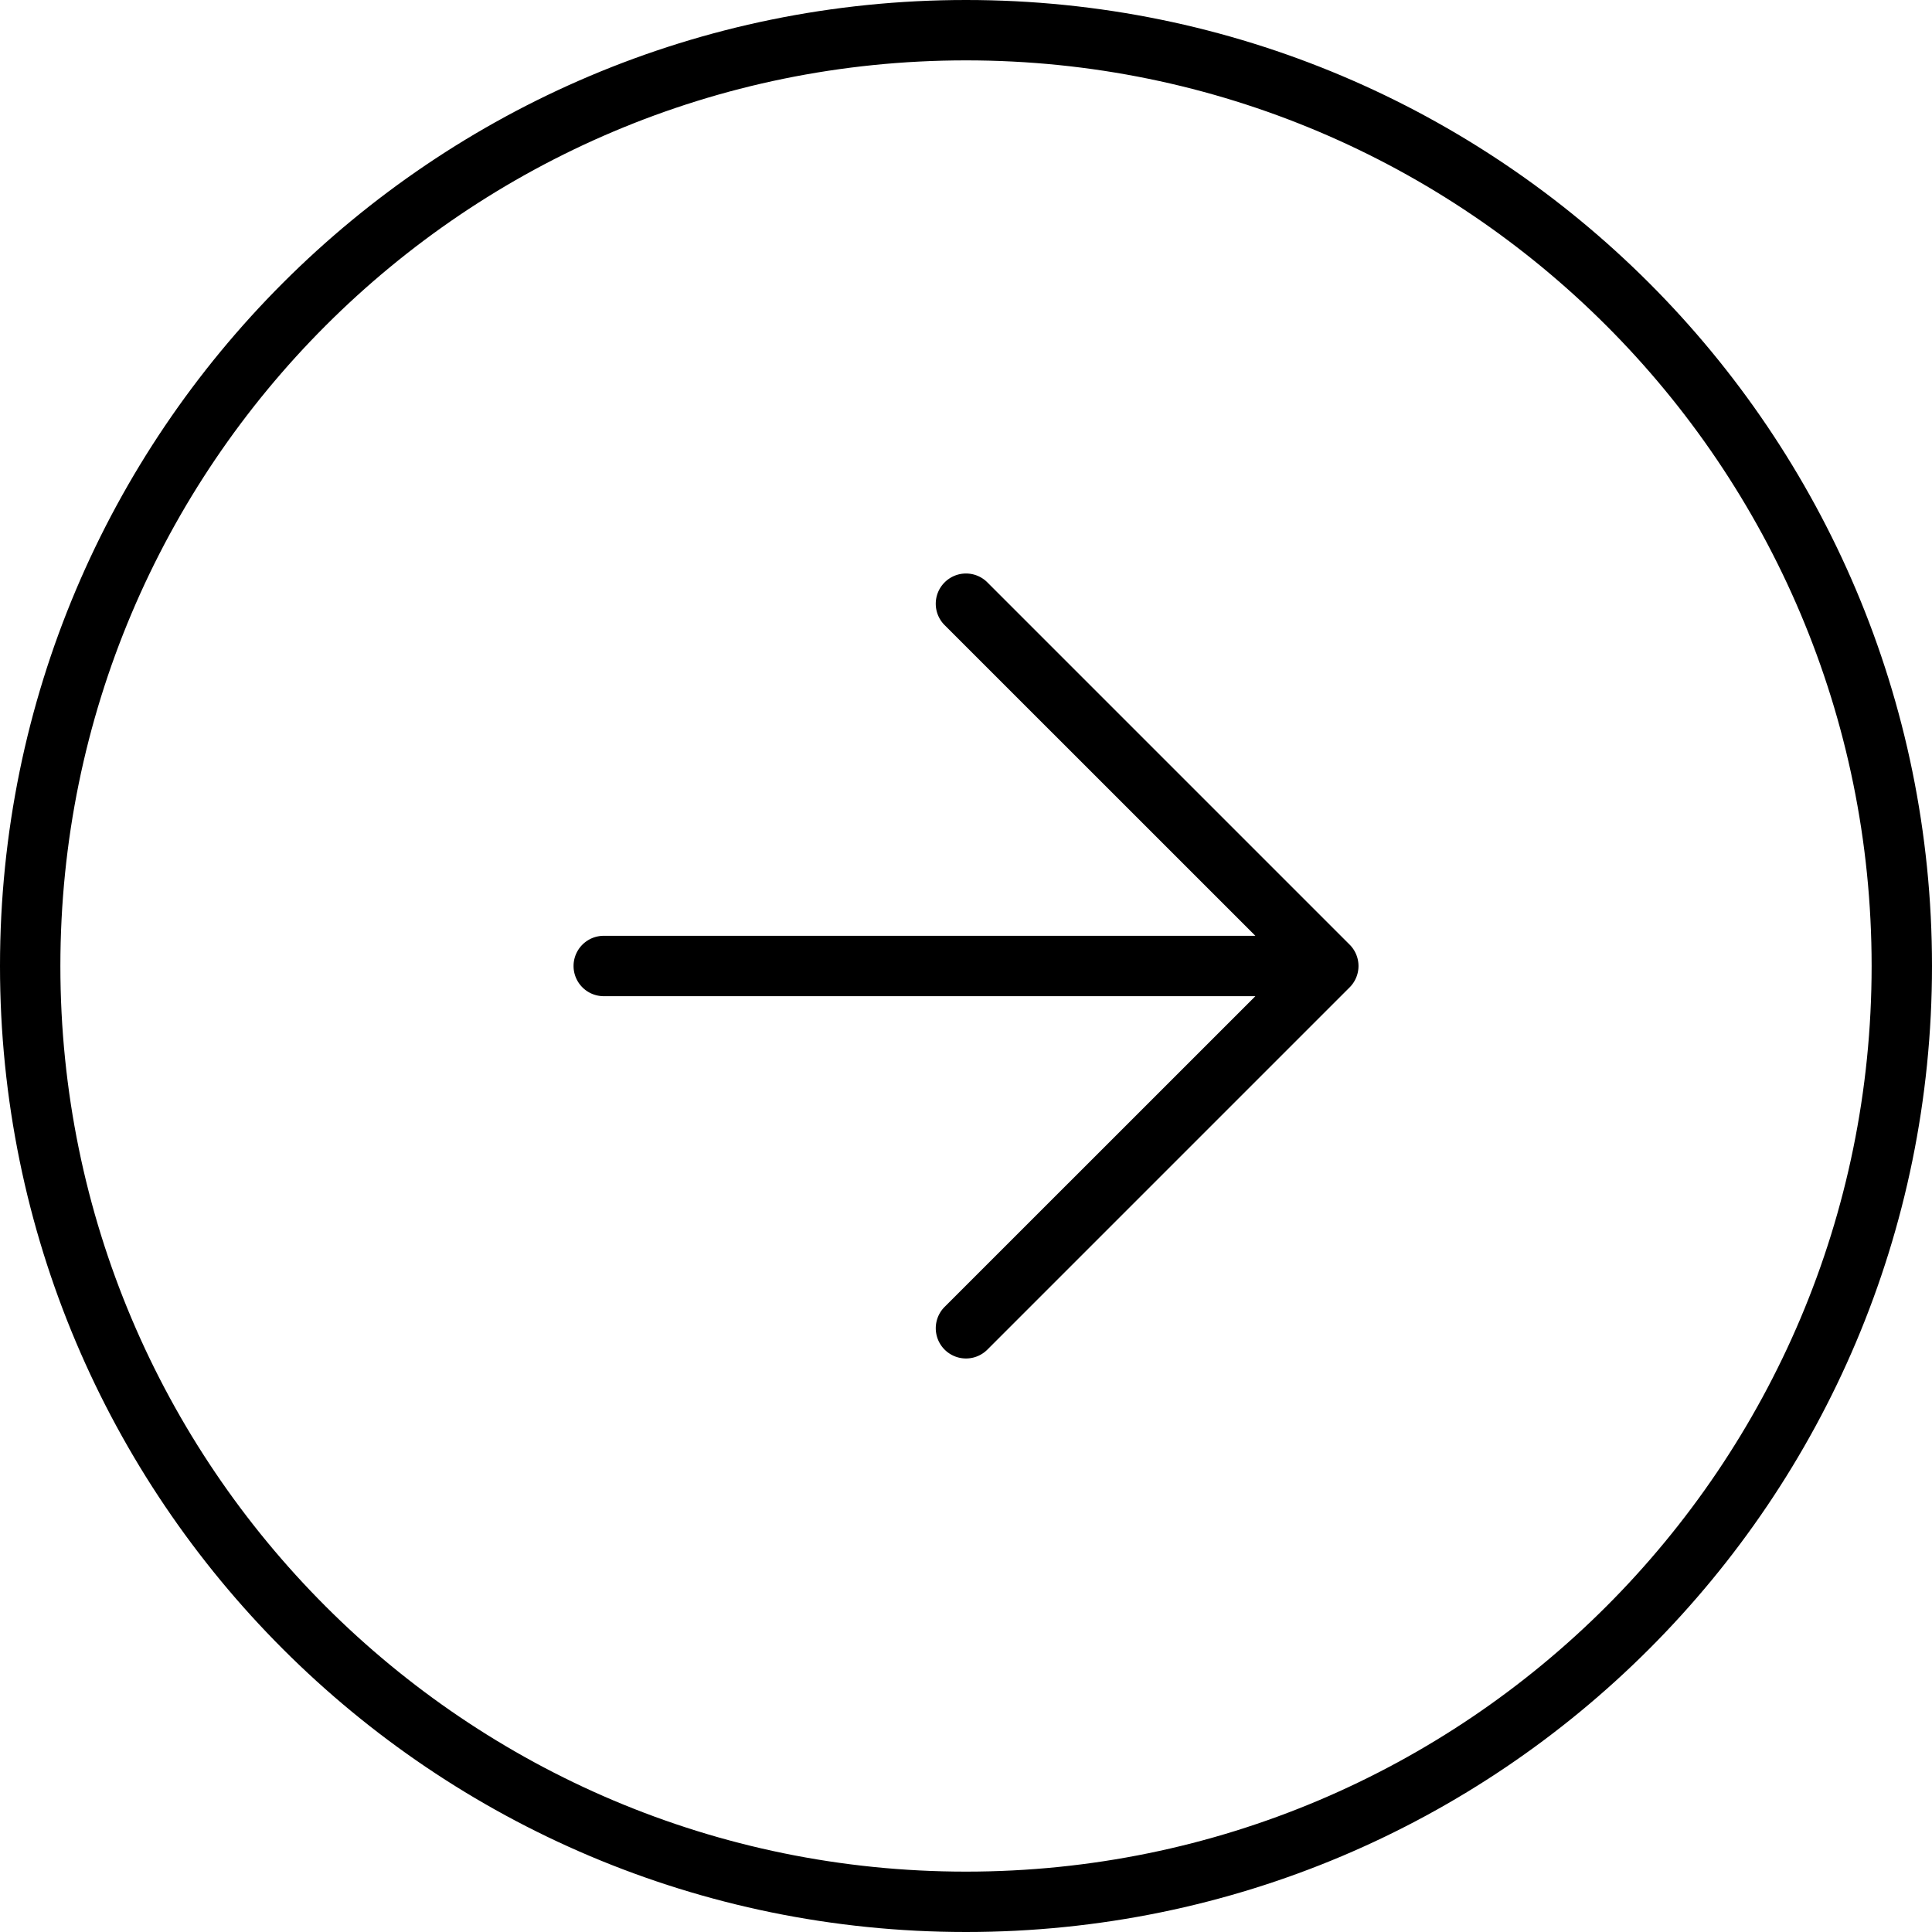 <svg width="32" height="32" fill="none" xmlns="http://www.w3.org/2000/svg"><path fill-rule="evenodd" clip-rule="evenodd" d="M15.646 9.646a.5.5 0 01.708 0l6 6a.5.5 0 010 .708l-6 6a.5.5 0 01-.708-.708l5.147-5.146H10a.5.5 0 010-1h10.793l-5.147-5.146a.5.5 0 010-.708z" fill="#000"/><path fill-rule="evenodd" clip-rule="evenodd" d="M16 31c8.284 0 15-6.716 15-15 0-8.284-6.716-15-15-15C7.716 1 1 7.716 1 16c0 8.284 6.716 15 15 15zm0 1c8.837 0 16-7.163 16-16S24.837 0 16 0 0 7.163 0 16s7.163 16 16 16z" fill="#000"/></svg>